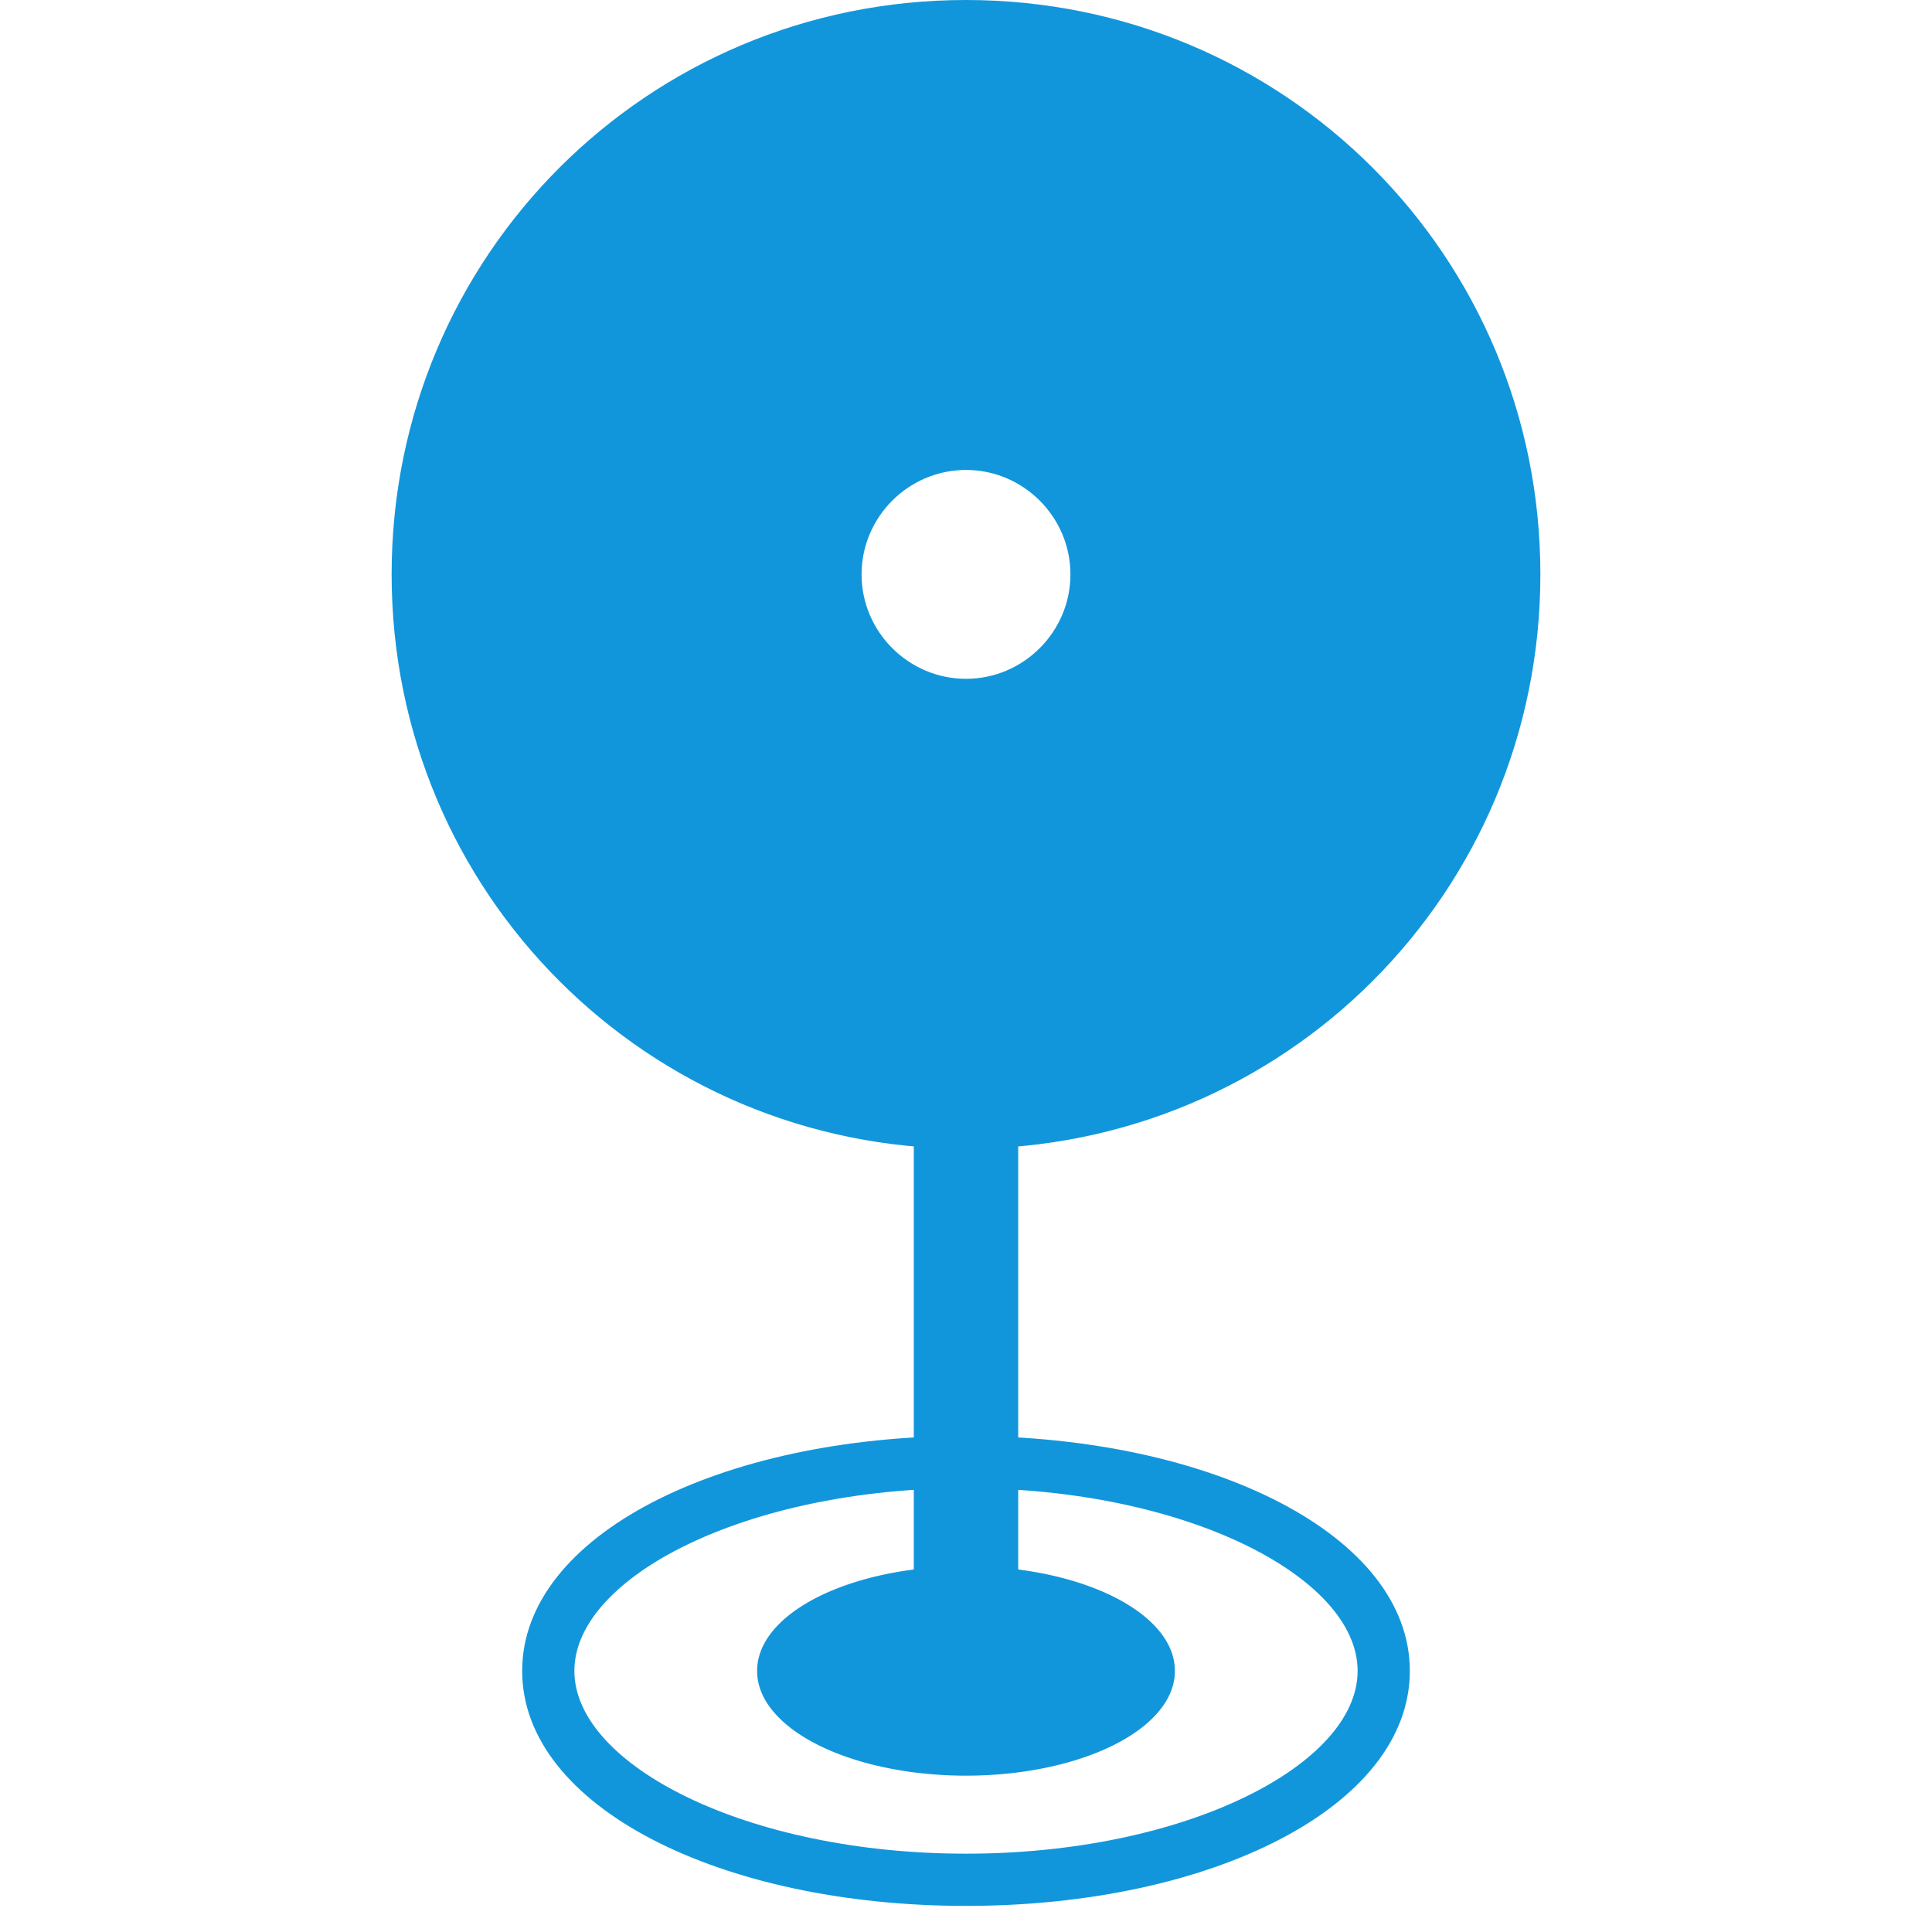 <svg t="1579334833714" class="icon" viewBox="0 0 1024 1024" version="1.1" xmlns="http://www.w3.org/2000/svg" p-id="1733" width="200" height="200"><path d="M747.243 885.622c0-71.957-105.168-124.541-235.243-124.541s-235.243 52.584-235.243 124.541 105.168 124.541 235.243 124.541 235.243-52.584 235.243-124.541z m-442.811 0c0-49.816 91.33-96.865 207.568-96.865s207.568 47.049 207.568 96.865-91.33 96.865-207.568 96.865-207.568-47.049-207.568-96.865z" fill="#1296db" p-id="1734"></path><path d="M401.297 885.622a110.703 55.351 0 1 0 221.405 0 110.703 55.351 0 1 0-221.405 0Z" fill="#1296db" p-id="1735"></path><path d="M512 553.514c16.605 0 27.676 11.07 27.676 27.676v276.757c0 16.605-11.07 27.676-27.676 27.676s-27.676-11.07-27.676-27.676v-276.757c0-16.605 11.07-27.676 27.676-27.676z" fill="#1296db" p-id="1736"></path><path d="M512 0c-168.822 0-304.432 135.611-304.432 304.432s135.611 304.432 304.432 304.432 304.432-135.611 304.432-304.432-135.611-304.432-304.432-304.432z m0 359.784c-30.443 0-55.351-24.908-55.351-55.351s24.908-55.351 55.351-55.351 55.351 24.908 55.351 55.351-24.908 55.351-55.351 55.351z" fill="#1296db" p-id="1737"></path></svg>
